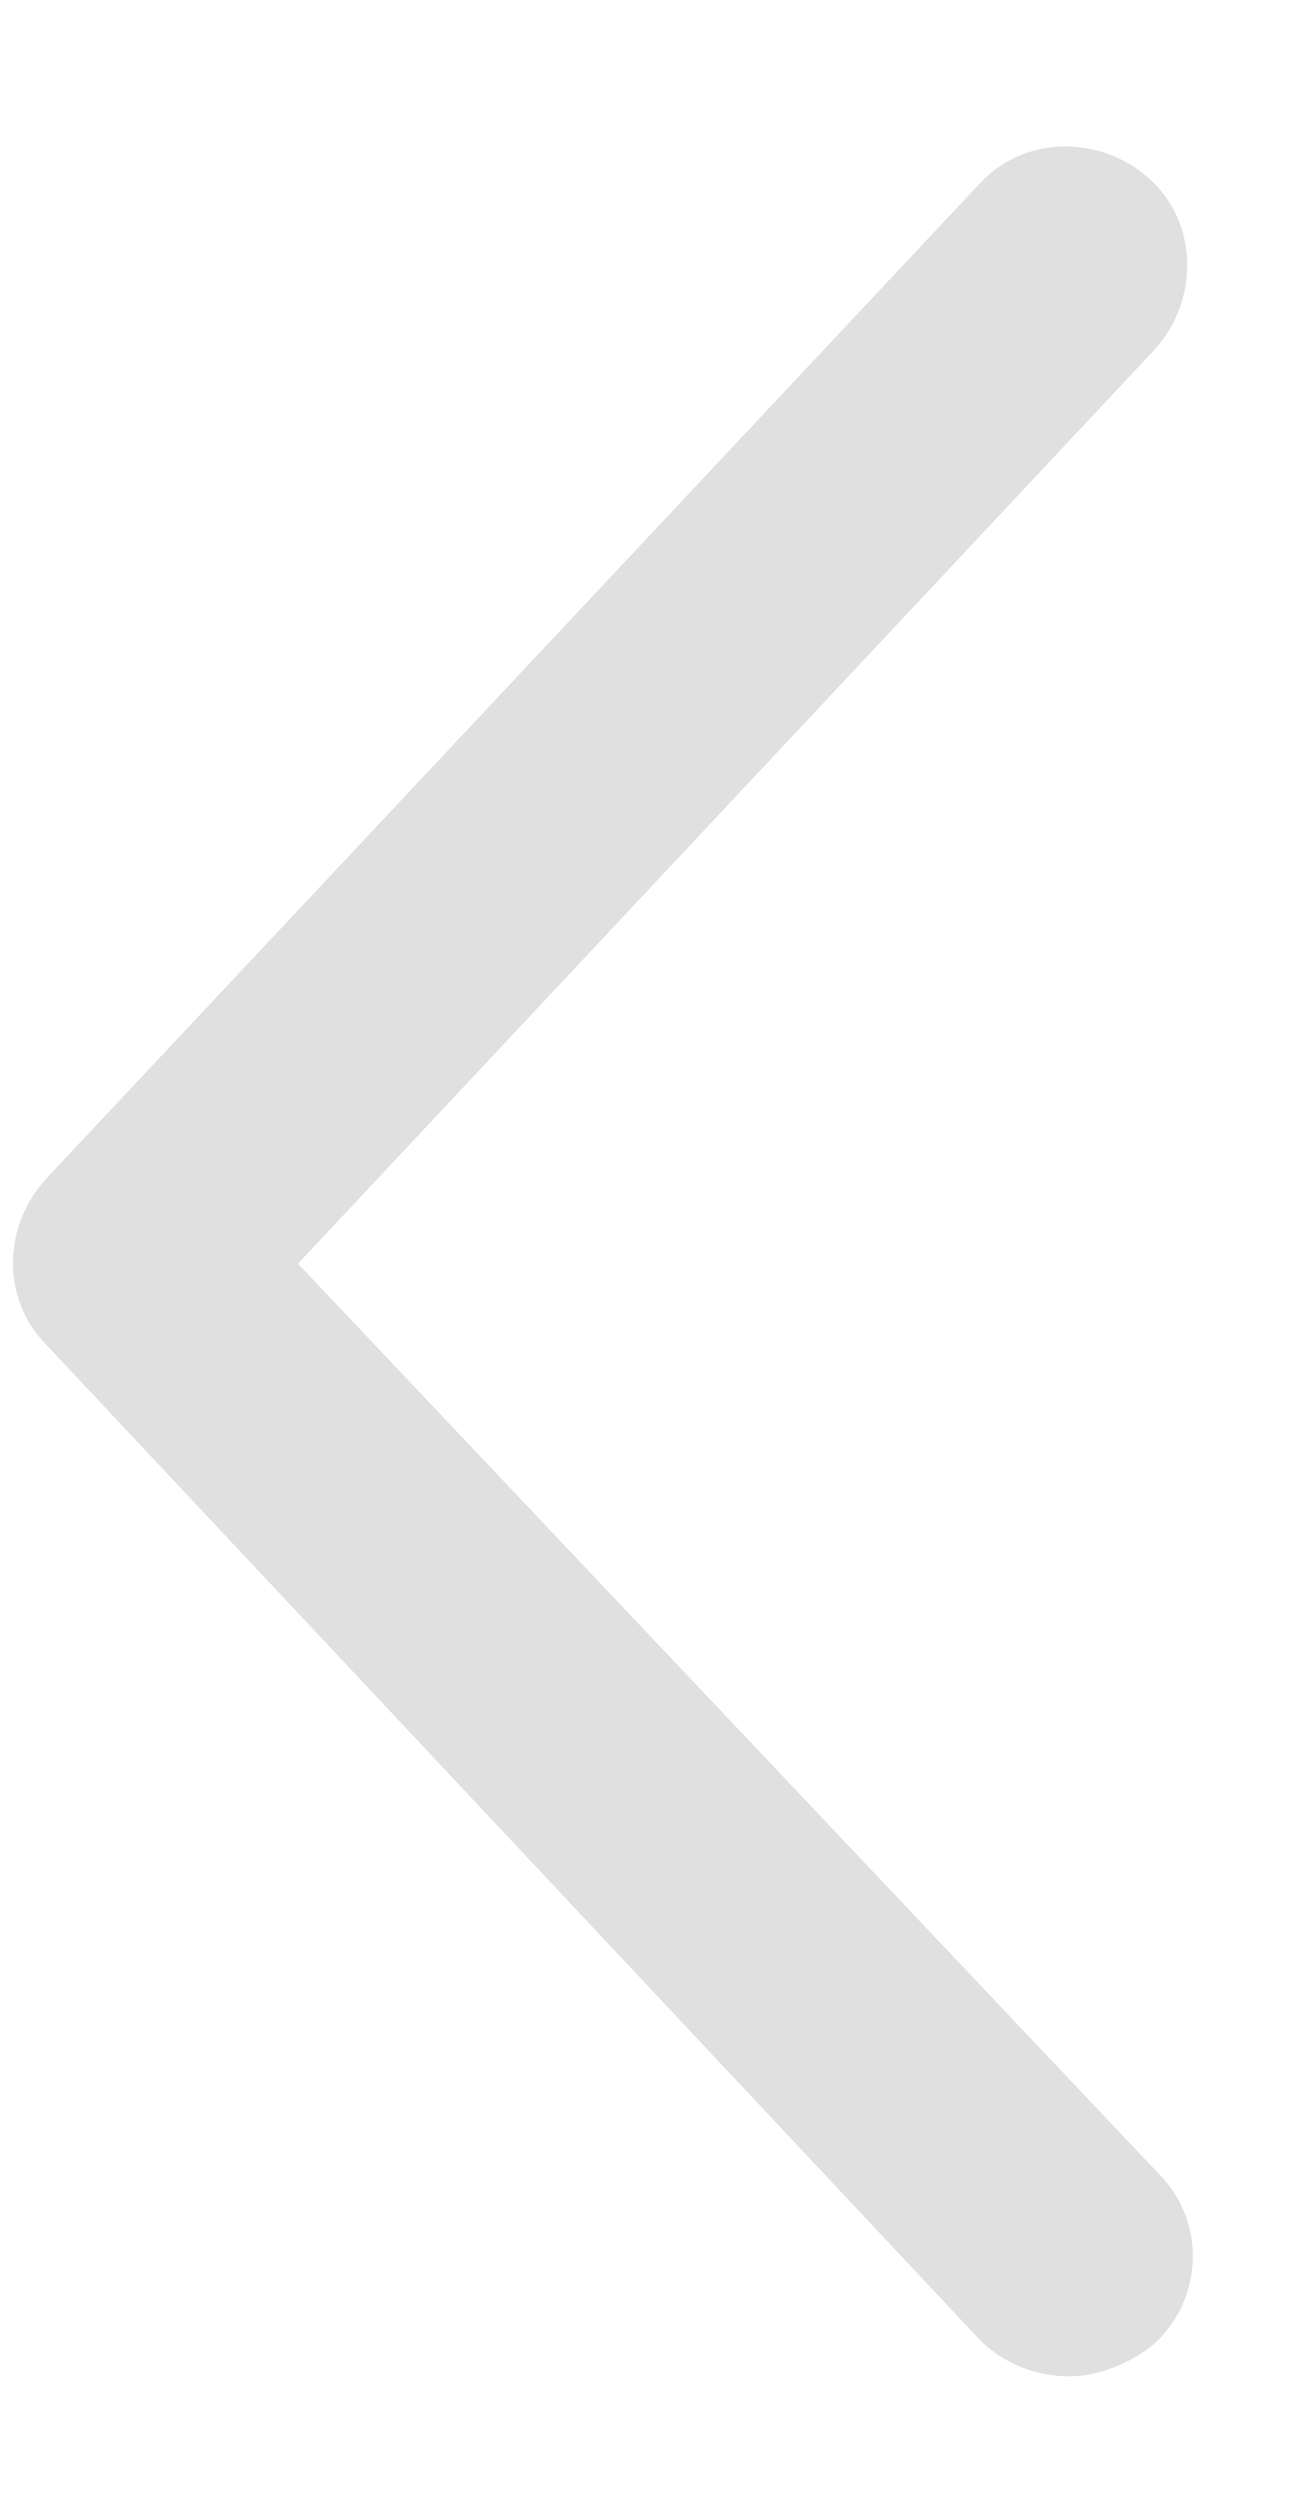 <?xml version="1.0" encoding="utf-8"?>
<!-- Generator: Adobe Illustrator 16.0.3, SVG Export Plug-In . SVG Version: 6.00 Build 0)  -->
<!DOCTYPE svg PUBLIC "-//W3C//DTD SVG 1.1//EN" "http://www.w3.org/Graphics/SVG/1.1/DTD/svg11.dtd">
<svg version="1.1" id="Layer_1" xmlns="http://www.w3.org/2000/svg" xmlns:xlink="http://www.w3.org/1999/xlink" x="0px" y="0px"
	 width="348.916px" height="664.953px" viewBox="302.902 263.846 348.916 664.953"
	 enable-background="new 302.902 263.846 348.916 664.953" xml:space="preserve">
<path fill="#E0E0E0" d="M609.017,311.572c-12.958-11.879-33.479-11.879-45.357,1.079l-248.4,264.6
	c-11.879,12.959-11.879,32.4,0,44.279l248.4,264.601c6.479,6.479,15.12,9.721,23.758,9.721c7.558,0,16.2-3.242,22.68-8.642
	c12.957-11.878,14.041-32.4,1.078-45.358l-228.959-241.92l227.88-243c11.882-12.958,11.882-33.479-1.079-45.357V311.572z"/>
</svg>
